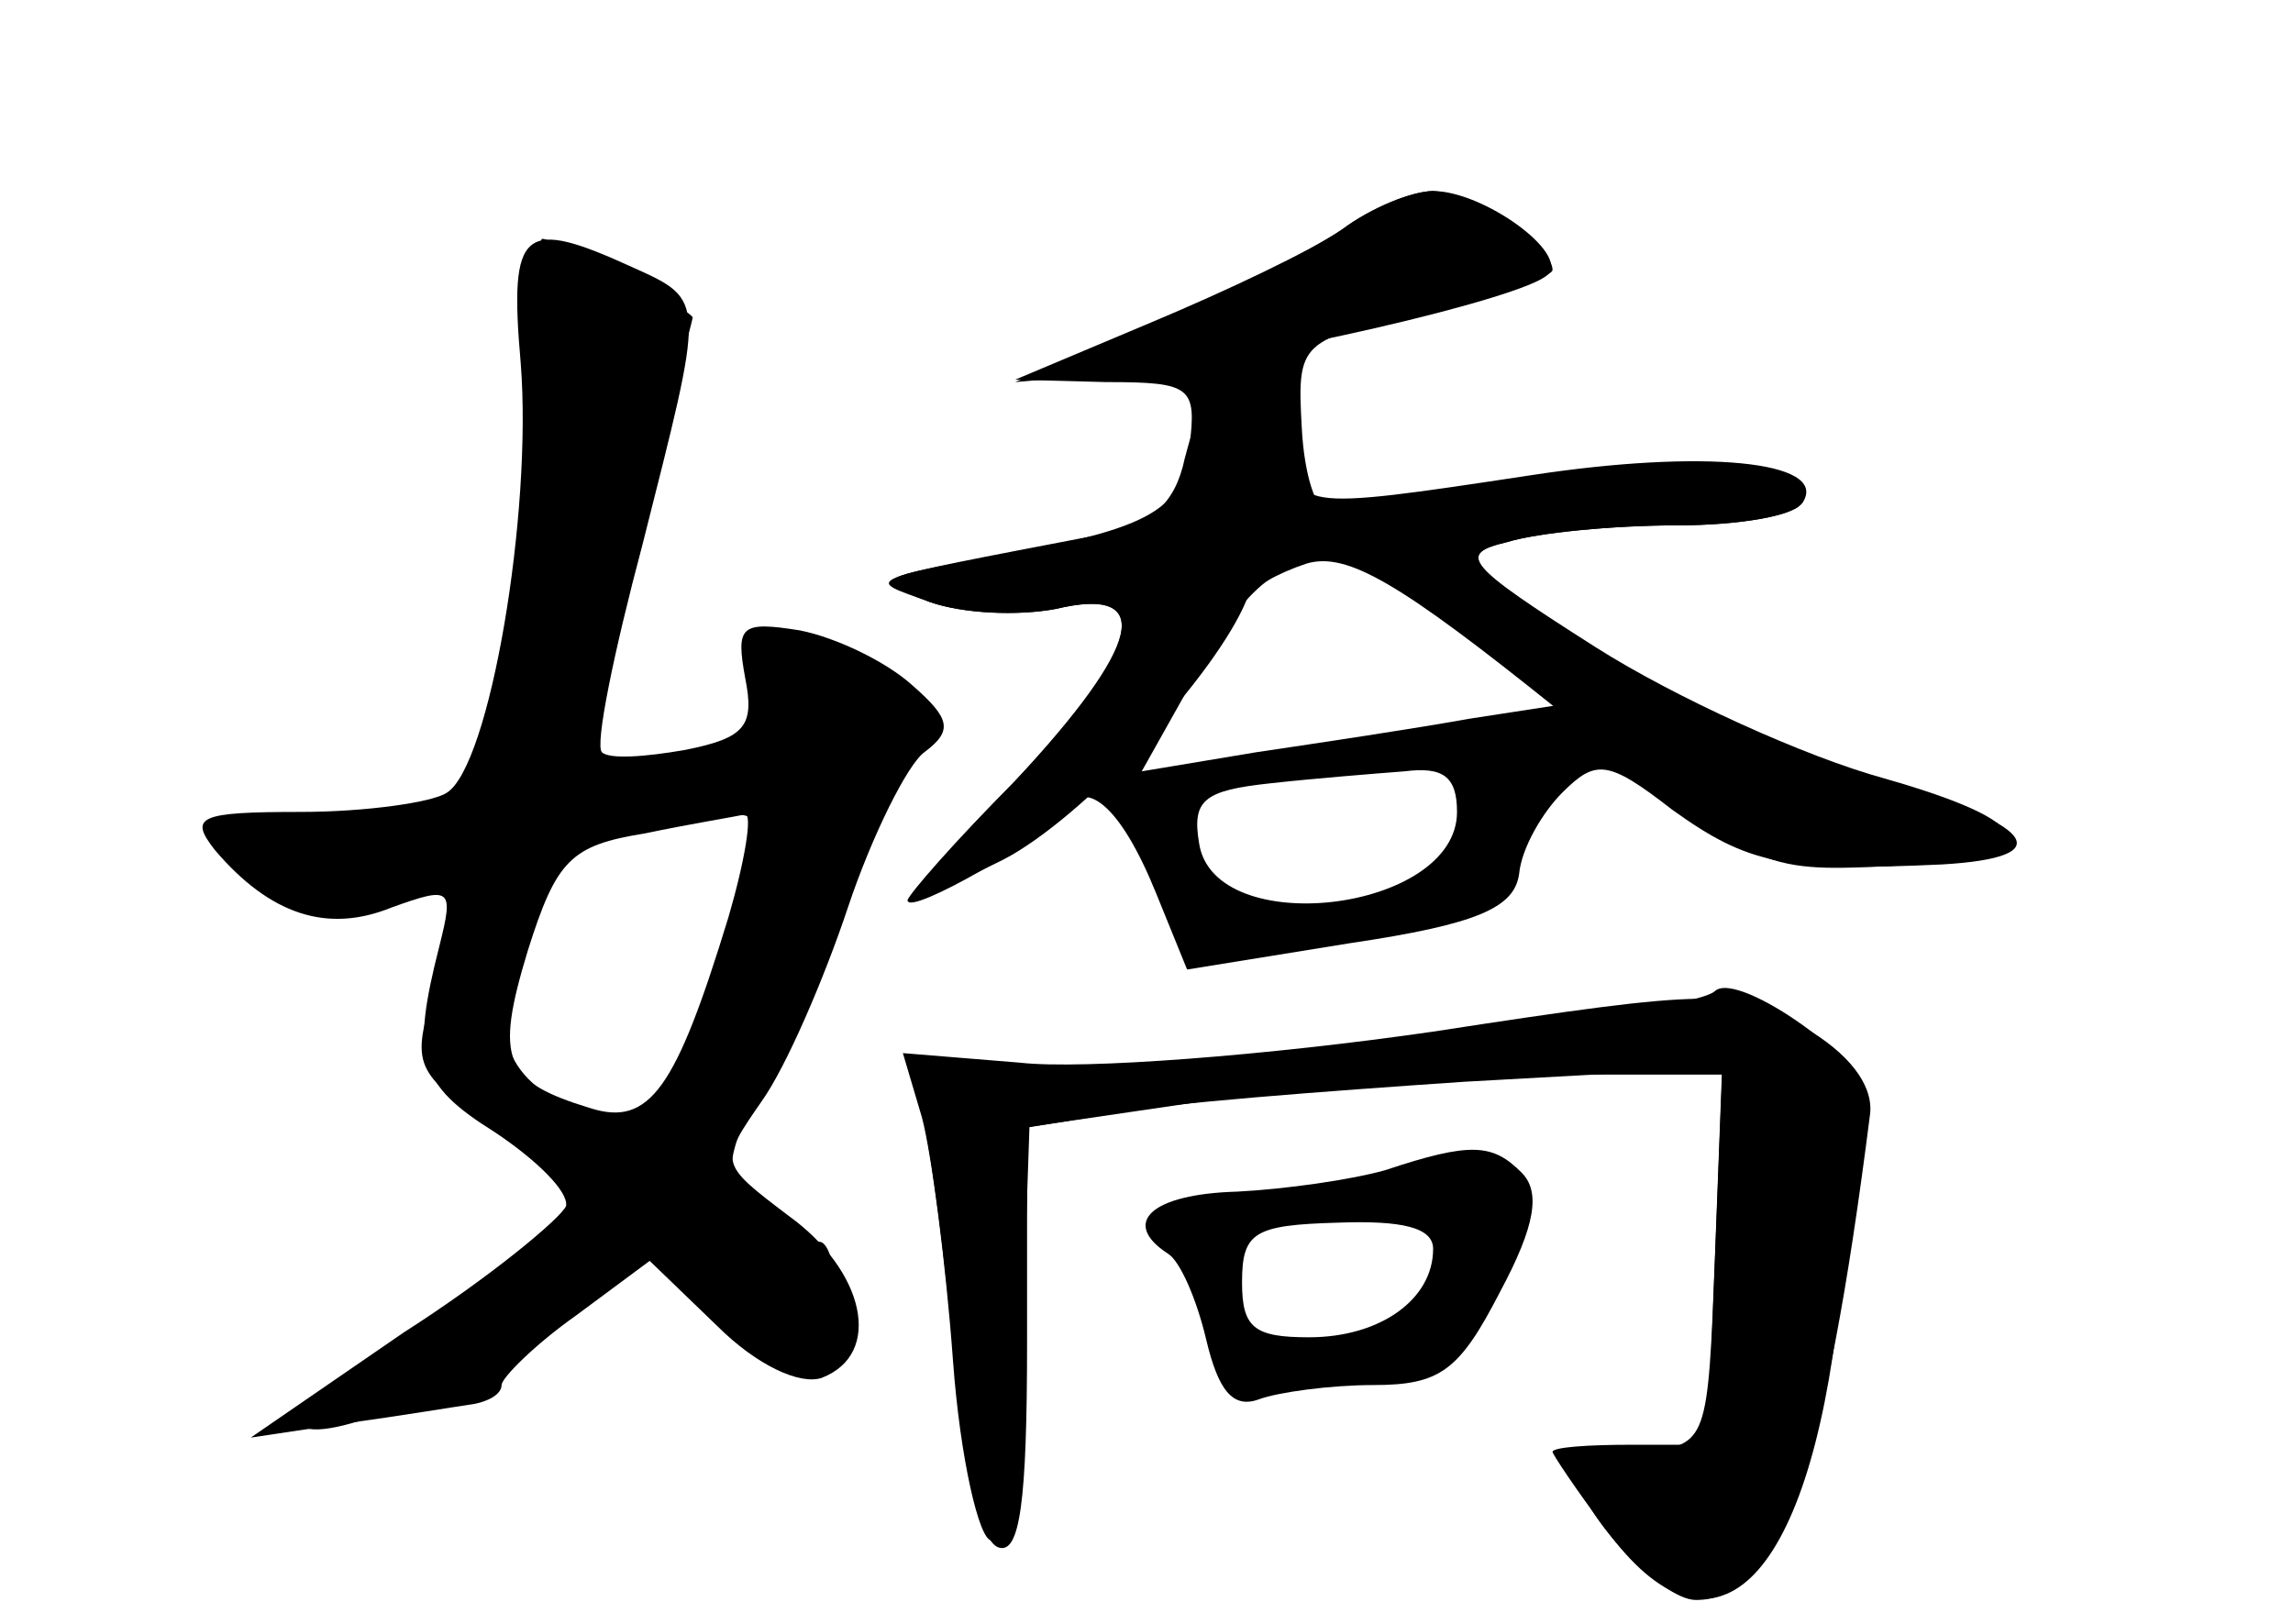 <?xml version="1.0" standalone="no"?>
<!DOCTYPE svg PUBLIC "-//W3C//DTD SVG 20010904//EN"
 "http://www.w3.org/TR/2001/REC-SVG-20010904/DTD/svg10.dtd">
<svg version="1.0" xmlns="http://www.w3.org/2000/svg"
 width="96pt" height="68pt" viewBox="0 0 96 68"
 preserveAspectRatio="xMidYMid meet">
<g transform="translate(0,68) scale(0.1,-0.1)" fill="#000000" stroke="none">
<g id="part-0" class="char-part">
  <path d="M562 584 c-13 -9 -49 -26 -80 -39 l-57 -24 38 -1 c36 0 38 -2 35 -27
-3 -28 -17 -35 -93 -48 -38 -7 -39 -8 -16 -17 14 -5 37 -6 53 -3 42 10 36 -15
-17 -72 -25 -26 -45 -49 -45 -50 0 -7 59 27 65 37 9 15 24 3 39 -34 l13 -32
68 11 c54 8 69 15 71 29 1 11 10 26 18 34 14 14 19 14 46 -7 32 -23 47 -26
113 -23 51 3 39 17 -30 37 -31 9 -83 33 -116 54 -54 35 -57 39 -36 44 13 4 45
7 71 7 26 0 49 4 52 9 10 16 -56 21 -123 10 -36 -6 -70 -12 -75 -13 -5 0 -10
15 -11 35 -2 36 -1 37 52 48 29 7 53 15 53 18 0 10 -34 32 -50 33 -9 0 -26 -7
-38 -16z m48 -166 l44 -33 -39 -6 c-22 -4 -62 -10 -89 -14 l-48 -8 23 41 c21
36 31 45 60 51 3 0 25 -14 49 -31z m0 -78 c0 -42 -102 -54 -108 -13 -3 18 2
22 30 25 18 2 43 4 56 5 16 2 22 -2 22 -17z"/>
  <path d="M218 528 c5 -63 -13 -169 -31 -180 -6 -4 -34 -8 -61 -8 -43 0 -47 -2
-36 -16 23 -27 47 -35 74 -24 25 9 26 8 20 -16 -12 -47 -9 -58 23 -78 18 -12
31 -25 30 -31 -2 -5 -32 -30 -68 -53 l-64 -44 40 6 c22 3 46 7 53 8 6 1 12 4
12 8 0 3 14 17 31 29 l31 23 28 -27 c17 -17 35 -25 44 -22 26 10 18 45 -14 68
-29 22 -29 22 -11 48 10 14 26 51 36 81 10 30 25 60 32 65 12 9 11 14 -5 28
-11 10 -32 20 -47 23 -25 4 -27 2 -23 -20 4 -20 0 -25 -25 -30 -17 -3 -32 -4
-35 -1 -3 3 5 42 17 87 26 103 27 102 -4 116 -46 21 -52 17 -47 -40z m87 -232
c-22 -72 -33 -88 -58 -80 -36 11 -40 20 -26 66 12 38 18 44 49 49 19 4 38 7
42 8 3 0 0 -19 -7 -43z"/>
  <path d="M600 248 c-69 -10 -147 -16 -173 -13 l-49 4 8 -27 c4 -15 10 -61 13
-102 3 -41 11 -75 16 -75 6 0 11 37 13 86 l3 87 37 6 c20 4 86 9 145 13 l108
6 -3 -79 c-3 -78 -3 -79 -30 -82 -16 -2 -28 -5 -28 -8 0 -16 35 -54 50 -54 35
0 54 54 73 204 1 12 -9 25 -28 36 -28 16 -38 16 -155 -2z"/>
  <path d="M580 190 c-14 -4 -42 -8 -62 -9 -36 -1 -49 -13 -29 -26 5 -3 12 -19
16 -36 5 -21 11 -29 22 -25 8 3 30 6 48 6 28 0 36 6 53 39 15 28 17 42 9 50
-12 12 -21 13 -57 1z m20 -33 c0 -21 -22 -37 -52 -37 -23 0 -28 4 -28 23 0 21
5 24 40 25 27 1 40 -2 40 -11z"/>
</g>
<g id="part-1" class="char-part">
  <path d="M218 471 c-3 -60 -9 -114 -12 -120 -4 -6 -32 -11 -62 -11 -30 0 -54
-4 -54 -10 0 -17 42 -32 71 -26 32 6 33 4 20 -41 -9 -30 -7 -33 30 -58 22 -14
37 -30 34 -35 -3 -5 -33 -26 -66 -47 -34 -20 -57 -39 -51 -41 15 -5 77 23 115
52 l34 26 23 -25 c30 -32 50 -32 50 0 0 14 -3 25 -7 25 -5 0 -16 7 -26 14 -16
13 -16 17 13 77 16 35 30 70 30 78 0 8 7 22 15 32 14 15 14 18 0 33 -23 23
-55 21 -55 -4 0 -20 -34 -35 -63 -28 -12 2 -11 17 9 93 13 50 24 91 24 92 0 3
-57 33 -63 33 -2 0 -6 -49 -9 -109z m97 -158 c-3 -16 -15 -47 -25 -71 l-19
-43 -31 16 c-32 17 -36 34 -19 83 10 30 24 38 78 41 20 1 22 -2 16 -26z"/>
</g>
<g id="part-2" class="char-part">
  <path d="M562 584 c-13 -9 -49 -27 -80 -40 l-57 -24 45 4 c55 5 168 31 178 41
9 9 -27 35 -48 35 -8 0 -26 -7 -38 -16z"/>
</g>
<g id="part-3" class="char-part">
  <path d="M507 523 c-2 -4 -7 -20 -11 -35 -4 -19 -14 -28 -36 -32 -104 -20 -98
-18 -71 -28 14 -5 37 -6 53 -3 42 10 36 -16 -17 -72 -25 -25 -45 -48 -45 -50
0 -2 18 6 40 17 33 17 89 77 102 109 2 5 13 11 25 15 17 5 39 -8 105 -61 79
-65 85 -68 132 -66 73 3 75 17 5 37 -33 9 -88 34 -121 55 -55 35 -58 39 -37
44 13 4 45 7 71 7 26 0 50 4 53 10 10 17 -42 22 -114 11 -99 -15 -100 -15 -98
16 1 18 -3 28 -15 31 -9 2 -18 -1 -21 -5z"/>
</g>
<g id="part-4" class="char-part">
  <path d="M718 265 c-11 -11 -255 -36 -297 -31 -41 6 -43 5 -36 -17 4 -12 10
-58 14 -101 4 -50 11 -81 19 -84 9 -3 12 19 12 86 l0 90 75 11 c42 6 107 11
146 11 l70 0 -3 -77 -3 -78 -32 0 c-18 0 -33 -1 -33 -3 0 -1 10 -16 22 -32 45
-62 85 -24 98 93 5 40 10 79 12 86 3 14 -54 55 -64 46z"/>
</g>
</g>
</svg>